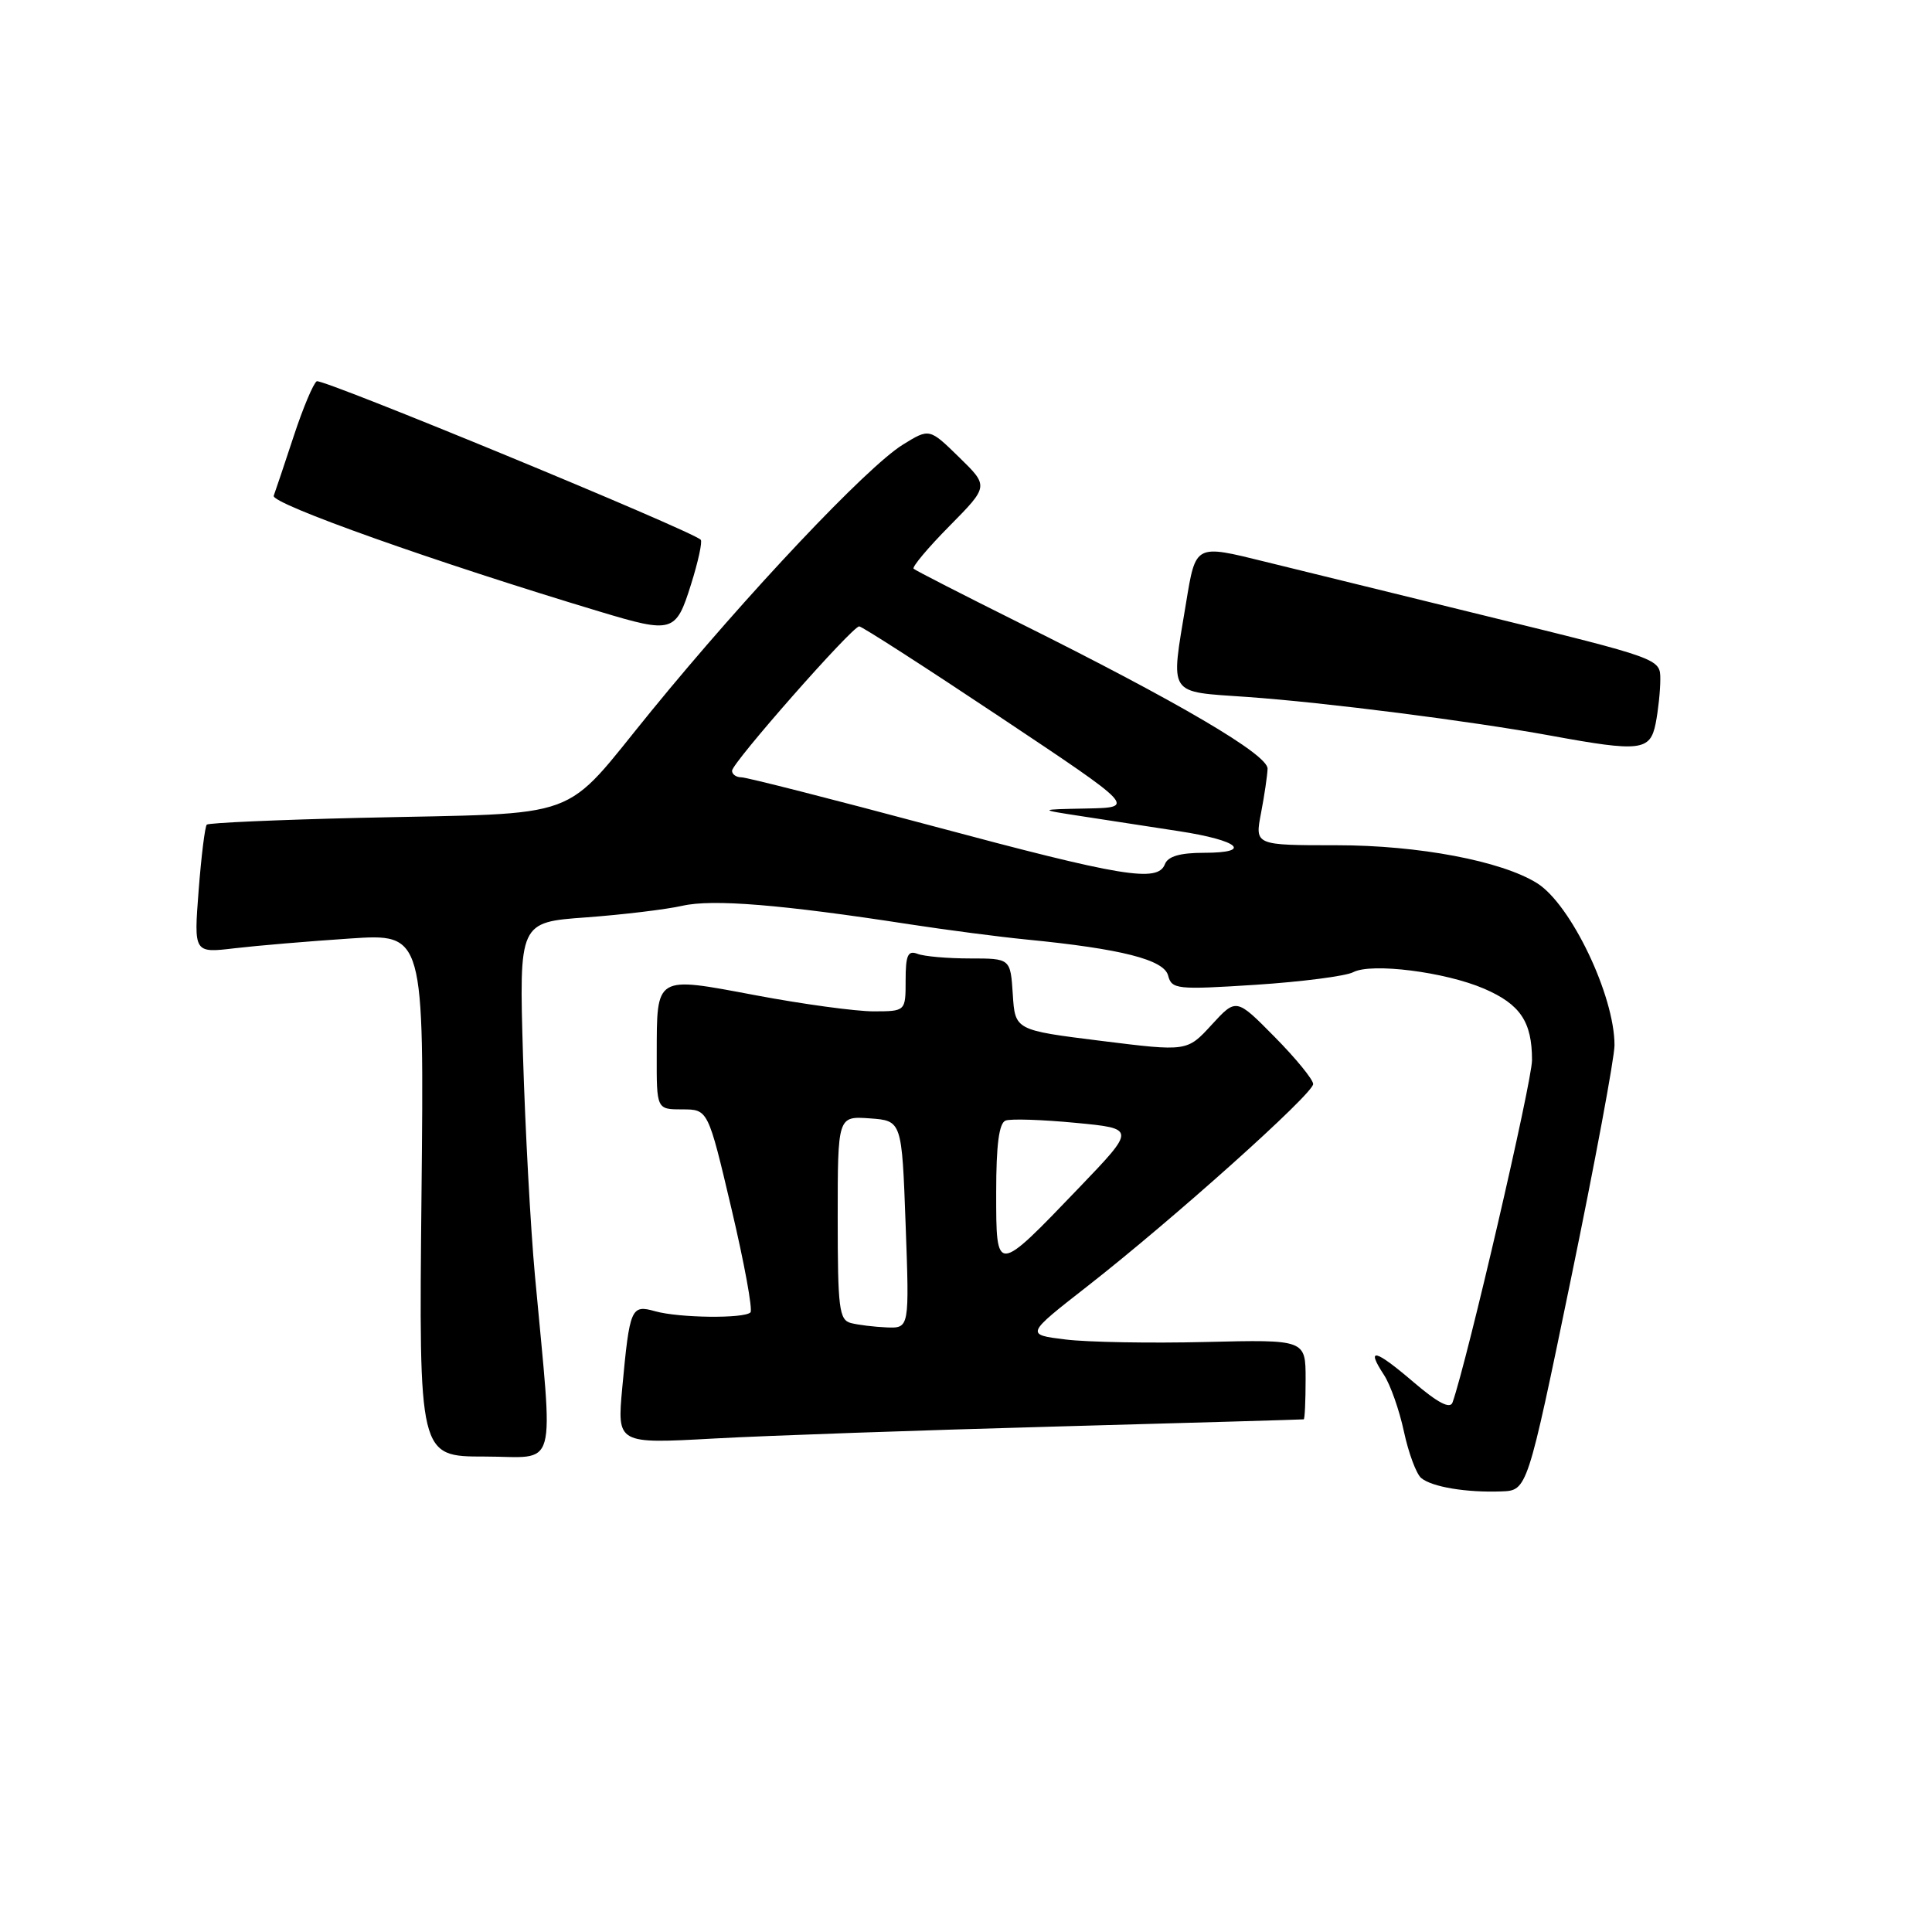<?xml version="1.0" encoding="UTF-8" standalone="no"?>
<!DOCTYPE svg PUBLIC "-//W3C//DTD SVG 1.1//EN" "http://www.w3.org/Graphics/SVG/1.1/DTD/svg11.dtd" >
<svg xmlns="http://www.w3.org/2000/svg" xmlns:xlink="http://www.w3.org/1999/xlink" version="1.1" viewBox="0 0 256 256">
 <g >
 <path fill="currentColor"
d=" M 208.15 169.50 C 211.33 154.10 213.93 140.15 213.93 138.50 C 213.94 131.93 208.15 119.82 203.66 117.02 C 198.95 114.08 187.96 112.00 177.15 112.00 C 166.27 112.00 166.27 112.00 167.09 107.75 C 167.54 105.41 167.93 102.76 167.96 101.86 C 168.01 99.99 156.17 93.04 135.00 82.50 C 127.58 78.80 121.30 75.59 121.06 75.36 C 120.82 75.14 122.96 72.58 125.82 69.69 C 131.02 64.42 131.02 64.42 127.08 60.58 C 123.15 56.74 123.15 56.74 119.63 58.92 C 114.88 61.85 98.97 78.70 86.32 94.19 C 74.18 109.05 77.93 107.67 47.67 108.37 C 36.76 108.63 27.64 109.03 27.40 109.27 C 27.16 109.51 26.67 113.44 26.32 118.00 C 25.68 126.29 25.68 126.29 31.09 125.65 C 34.07 125.30 40.93 124.72 46.35 124.36 C 56.20 123.70 56.20 123.70 55.85 158.35 C 55.50 193.00 55.50 193.00 64.21 193.00 C 74.07 193.00 73.33 195.67 70.88 169.00 C 70.30 162.68 69.59 149.56 69.30 139.85 C 68.78 122.20 68.78 122.20 77.64 121.56 C 82.51 121.20 88.26 120.51 90.42 120.02 C 94.43 119.11 103.54 119.85 120.50 122.47 C 125.45 123.23 132.43 124.14 136.00 124.49 C 148.57 125.72 154.23 127.16 154.78 129.26 C 155.26 131.09 155.92 131.16 166.39 130.49 C 172.50 130.09 178.31 129.34 179.31 128.82 C 181.72 127.55 191.49 128.78 196.66 131.01 C 201.45 133.08 203.00 135.39 203.00 140.47 C 203.00 143.33 194.43 180.26 192.47 185.83 C 192.15 186.74 190.53 185.90 187.29 183.13 C 182.19 178.77 180.95 178.47 183.38 182.18 C 184.23 183.47 185.42 186.85 186.03 189.70 C 186.64 192.54 187.67 195.31 188.32 195.85 C 189.75 197.03 194.28 197.79 198.93 197.62 C 202.37 197.50 202.37 197.50 208.15 169.50 Z  M 140.00 189.02 C 157.88 188.53 172.61 188.10 172.75 188.07 C 172.89 188.03 173.00 185.64 173.00 182.75 C 173.00 177.50 173.00 177.50 159.75 177.82 C 152.46 178.00 144.11 177.85 141.19 177.49 C 135.88 176.84 135.88 176.84 144.09 170.43 C 155.49 161.52 174.00 144.94 174.00 143.64 C 174.00 143.05 171.71 140.24 168.90 137.40 C 163.81 132.24 163.81 132.24 160.55 135.79 C 157.30 139.34 157.30 139.34 145.90 137.92 C 134.50 136.50 134.50 136.50 134.20 131.75 C 133.89 127.00 133.89 127.00 128.53 127.00 C 125.58 127.00 122.45 126.73 121.58 126.39 C 120.30 125.90 120.00 126.56 120.00 129.89 C 120.00 134.00 120.00 134.00 115.75 134.01 C 113.41 134.01 106.39 133.06 100.14 131.88 C 86.73 129.36 87.04 129.17 87.02 139.75 C 87.00 147.00 87.00 147.00 90.41 147.00 C 93.82 147.00 93.82 147.00 96.92 160.15 C 98.63 167.39 99.76 173.57 99.44 173.90 C 98.59 174.74 90.00 174.64 86.82 173.75 C 83.62 172.85 83.44 173.27 82.45 183.91 C 81.77 191.32 81.77 191.32 94.63 190.61 C 101.71 190.22 122.12 189.51 140.00 189.02 Z  M 219.38 95.88 C 219.72 94.16 220.00 91.52 220.00 90.01 C 220.00 87.28 220.00 87.28 196.75 81.58 C 183.96 78.44 170.88 75.23 167.67 74.44 C 158.32 72.13 158.45 72.06 157.15 79.94 C 155.10 92.36 154.60 91.60 165.25 92.35 C 175.60 93.08 194.88 95.54 205.50 97.48 C 217.34 99.65 218.65 99.50 219.38 95.88 Z  M 91.55 77.48 C 92.51 74.44 93.09 71.76 92.85 71.52 C 91.63 70.30 42.66 50.09 41.97 50.52 C 41.52 50.80 40.15 54.05 38.93 57.76 C 37.71 61.47 36.51 65.03 36.27 65.69 C 35.88 66.74 57.69 74.49 79.50 81.05 C 89.13 83.95 89.56 83.82 91.55 77.48 Z  M 123.50 109.43 C 110.30 105.90 98.94 103.00 98.25 103.00 C 97.56 103.00 97.00 102.61 97.00 102.13 C 97.00 101.08 112.92 83.00 113.85 83.00 C 114.21 83.00 122.60 88.40 132.50 95.00 C 150.50 107.00 150.50 107.00 144.00 107.13 C 137.50 107.26 137.50 107.26 143.50 108.18 C 146.80 108.69 152.54 109.57 156.25 110.14 C 164.19 111.36 166.07 113.00 159.53 113.00 C 156.37 113.00 154.76 113.47 154.36 114.50 C 153.41 116.97 148.80 116.21 123.50 109.43 Z  M 112.75 175.31 C 111.19 174.90 111.00 173.37 111.00 161.37 C 111.00 147.89 111.00 147.89 115.25 148.19 C 119.50 148.50 119.50 148.50 120.00 162.25 C 120.50 176.00 120.50 176.00 117.50 175.89 C 115.85 175.82 113.71 175.56 112.75 175.31 Z  M 132.00 158.00 C 132.00 151.66 132.38 148.80 133.25 148.48 C 133.94 148.22 138.10 148.36 142.50 148.78 C 150.50 149.54 150.50 149.54 143.00 157.36 C 131.92 168.91 132.00 168.91 132.00 158.00 Z "/>
</g>
</svg>
